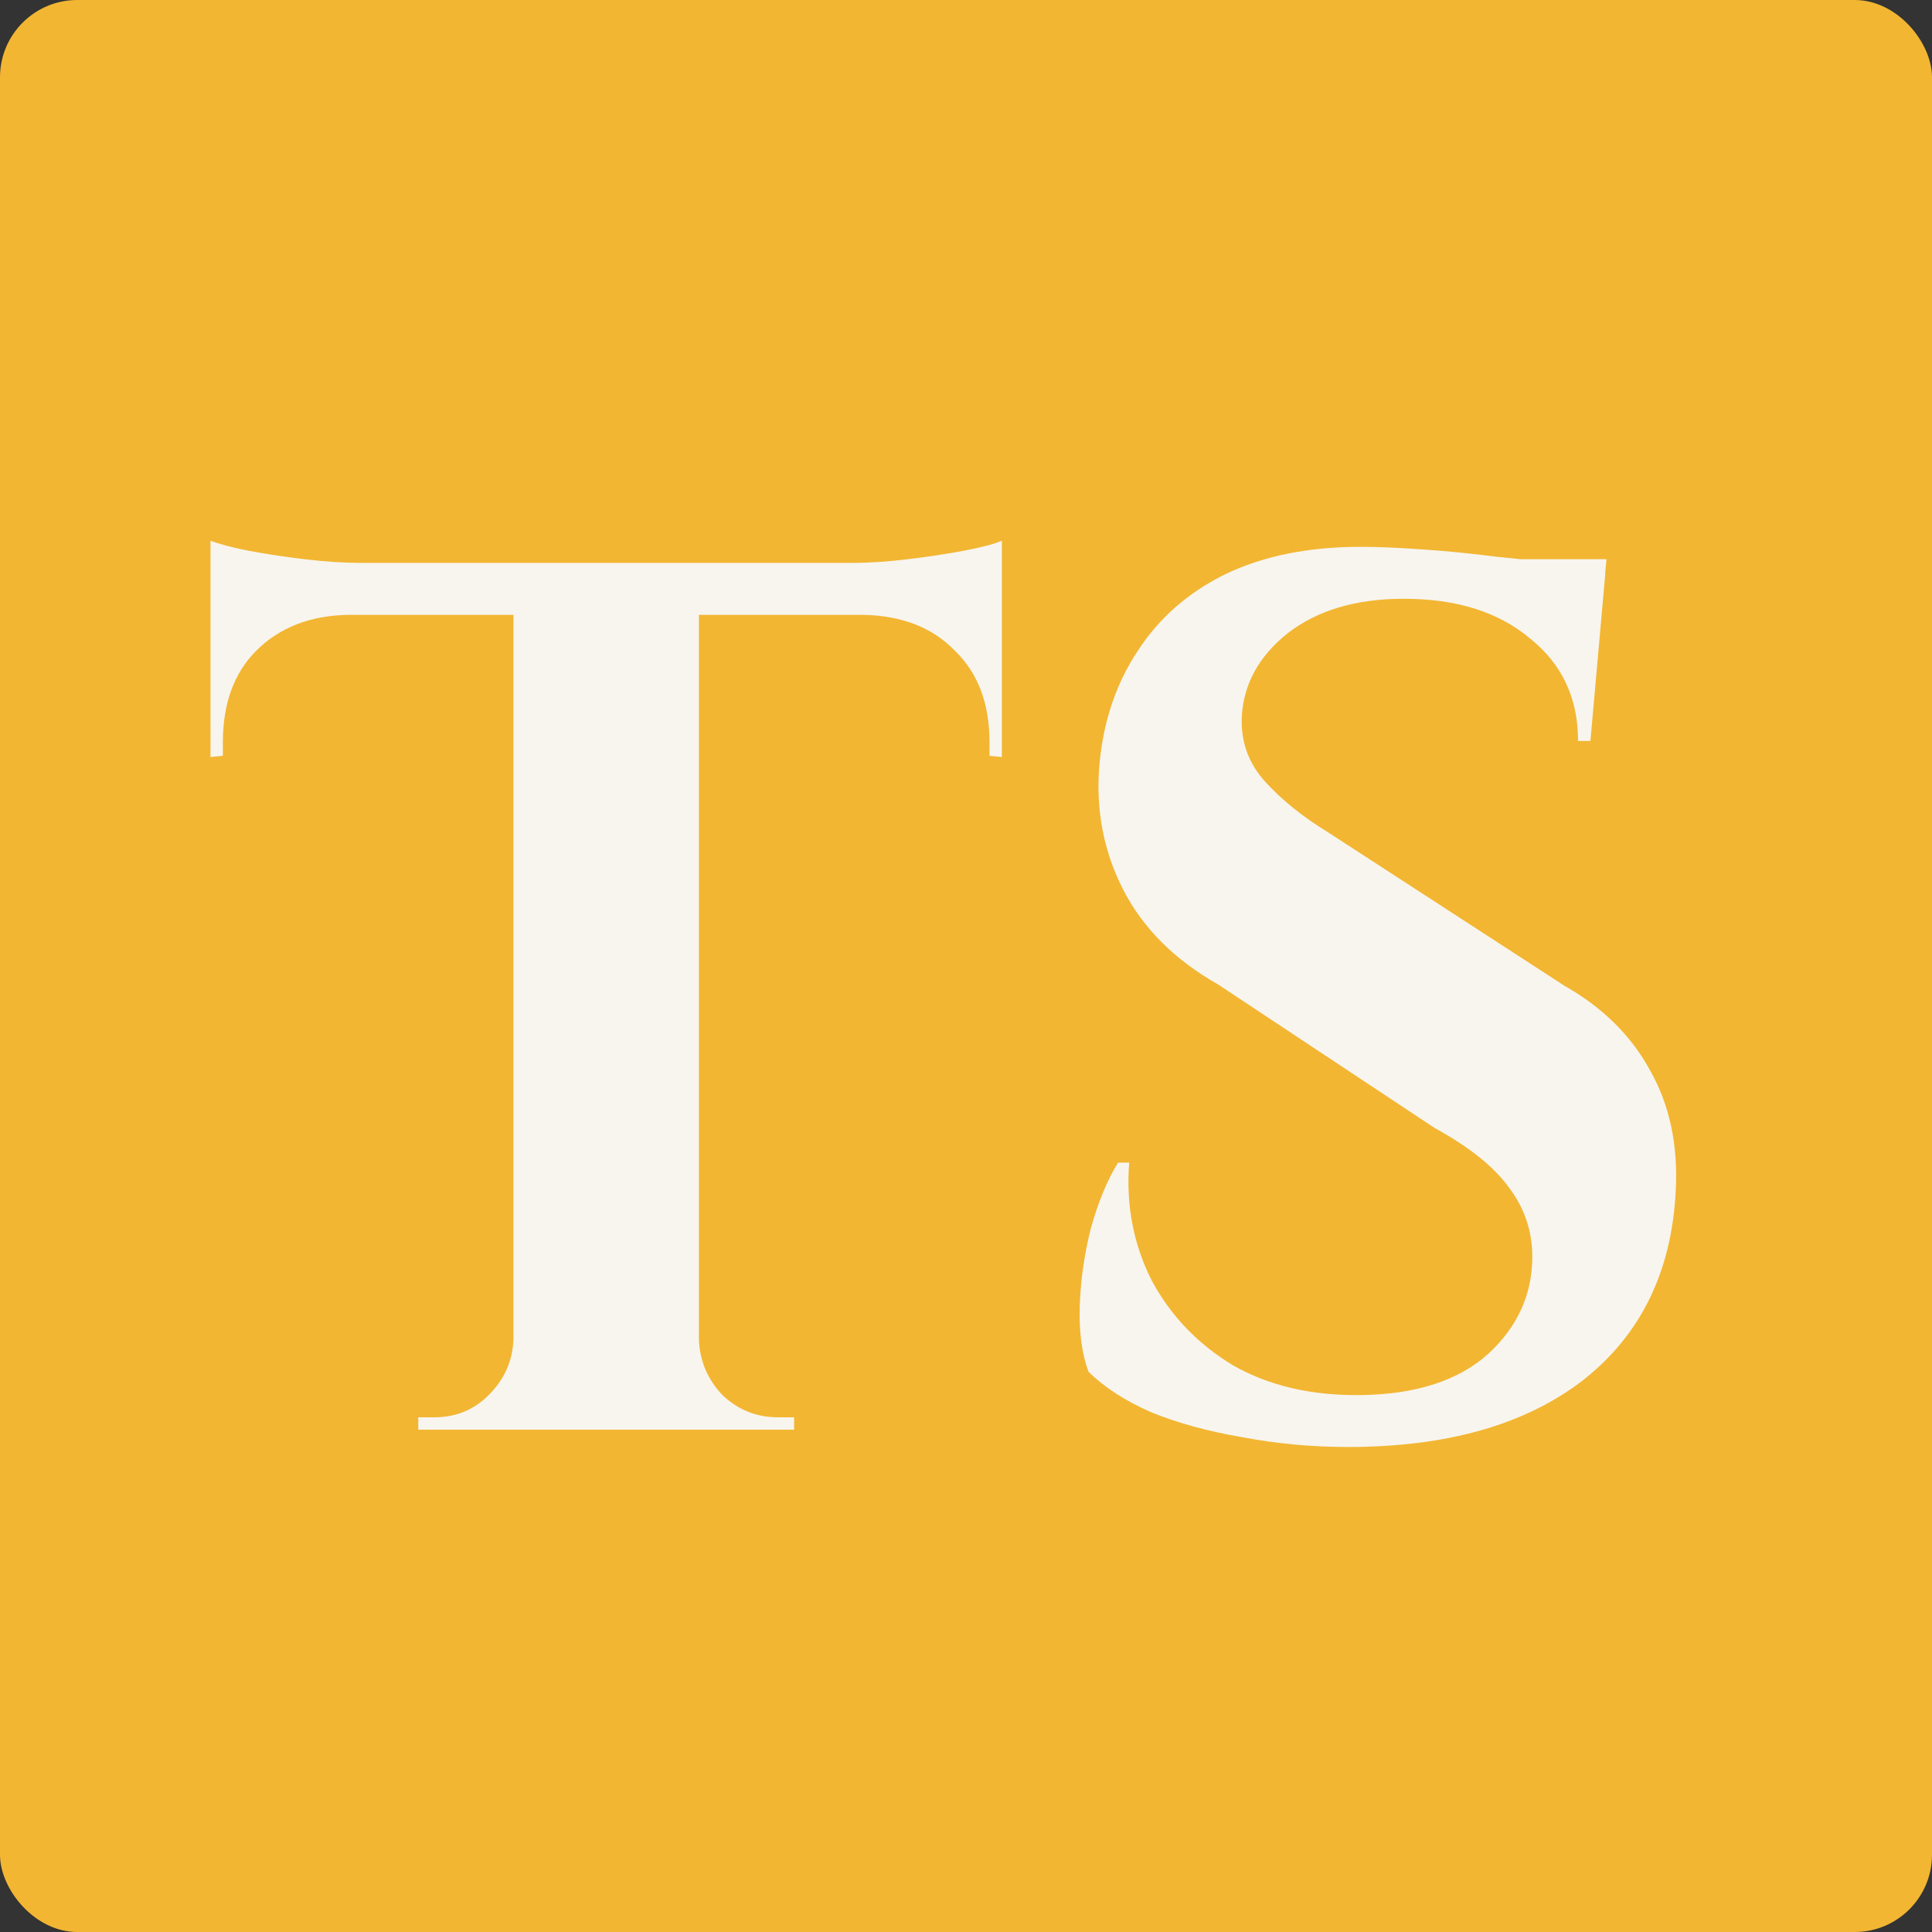 <svg width="50" height="50" viewBox="0 0 50 50" fill="none" xmlns="http://www.w3.org/2000/svg">
<rect x="0" y="0" width="50" height="50" fill="#333333" stroke="none"/>
<rect width="50" height="50" rx="2" fill="#F2B632"/>
<path d="M18.088 14.696V37H13.288V14.696H18.088ZM25.928 14.568V15.912H5.448V14.568H25.928ZM25.928 15.816V19.592L25.608 19.56V19.208C25.608 18.205 25.309 17.416 24.712 16.84C24.136 16.243 23.347 15.933 22.344 15.912V15.816H25.928ZM25.928 13.992V14.92L22.024 14.568C22.493 14.568 22.984 14.536 23.496 14.472C24.029 14.408 24.52 14.333 24.968 14.248C25.416 14.163 25.736 14.077 25.928 13.992ZM13.384 34.664V37H10.824V36.68C10.824 36.68 10.888 36.68 11.016 36.68C11.165 36.68 11.24 36.68 11.24 36.68C11.795 36.68 12.264 36.488 12.648 36.104C13.053 35.699 13.267 35.219 13.288 34.664H13.384ZM17.992 34.664H18.088C18.109 35.219 18.312 35.699 18.696 36.104C19.101 36.488 19.581 36.68 20.136 36.68C20.136 36.68 20.2 36.68 20.328 36.68C20.477 36.68 20.552 36.68 20.552 36.68V37H17.992V34.664ZM9 15.816V15.912C8.019 15.933 7.229 16.243 6.632 16.84C6.056 17.416 5.768 18.205 5.768 19.208V19.56L5.448 19.592V15.816H9ZM5.448 13.992C5.661 14.077 5.981 14.163 6.408 14.248C6.856 14.333 7.347 14.408 7.88 14.472C8.413 14.536 8.904 14.568 9.352 14.568L5.448 14.92V13.992ZM35.208 14.152C35.634 14.152 36.157 14.173 36.776 14.216C37.416 14.259 38.066 14.323 38.728 14.408C39.41 14.472 39.997 14.547 40.488 14.632C41 14.696 41.352 14.771 41.544 14.856L41.16 19.176H40.84C40.84 18.067 40.424 17.181 39.592 16.52C38.781 15.837 37.693 15.496 36.328 15.496C35.09 15.496 34.088 15.795 33.32 16.392C32.573 16.989 32.178 17.715 32.136 18.568C32.114 19.208 32.317 19.763 32.744 20.232C33.17 20.701 33.714 21.139 34.376 21.544L40.488 25.512C41.469 26.067 42.205 26.792 42.696 27.688C43.208 28.584 43.432 29.629 43.368 30.824C43.261 32.915 42.461 34.547 40.968 35.72C39.474 36.872 37.448 37.448 34.888 37.448C33.949 37.448 33.032 37.363 32.136 37.192C31.261 37.043 30.482 36.829 29.8 36.552C29.117 36.253 28.573 35.901 28.168 35.496C27.997 35.027 27.922 34.461 27.944 33.8C27.965 33.139 28.061 32.467 28.232 31.784C28.424 31.101 28.658 30.536 28.936 30.088H29.224C29.138 31.176 29.33 32.189 29.8 33.128C30.29 34.045 30.994 34.781 31.912 35.336C32.85 35.869 33.96 36.125 35.24 36.104C36.648 36.083 37.736 35.731 38.504 35.048C39.272 34.344 39.656 33.501 39.656 32.52C39.656 31.859 39.453 31.261 39.048 30.728C38.664 30.195 38.024 29.683 37.128 29.192L31.528 25.48C30.397 24.84 29.576 24.019 29.064 23.016C28.552 22.013 28.349 20.925 28.456 19.752C28.562 18.643 28.893 17.672 29.448 16.84C30.002 15.987 30.76 15.325 31.72 14.856C32.701 14.387 33.864 14.152 35.208 14.152ZM41.576 14.472L41.512 15.144H37.736V14.472H41.576Z" fill="#F8F5EF"/>
</svg>

